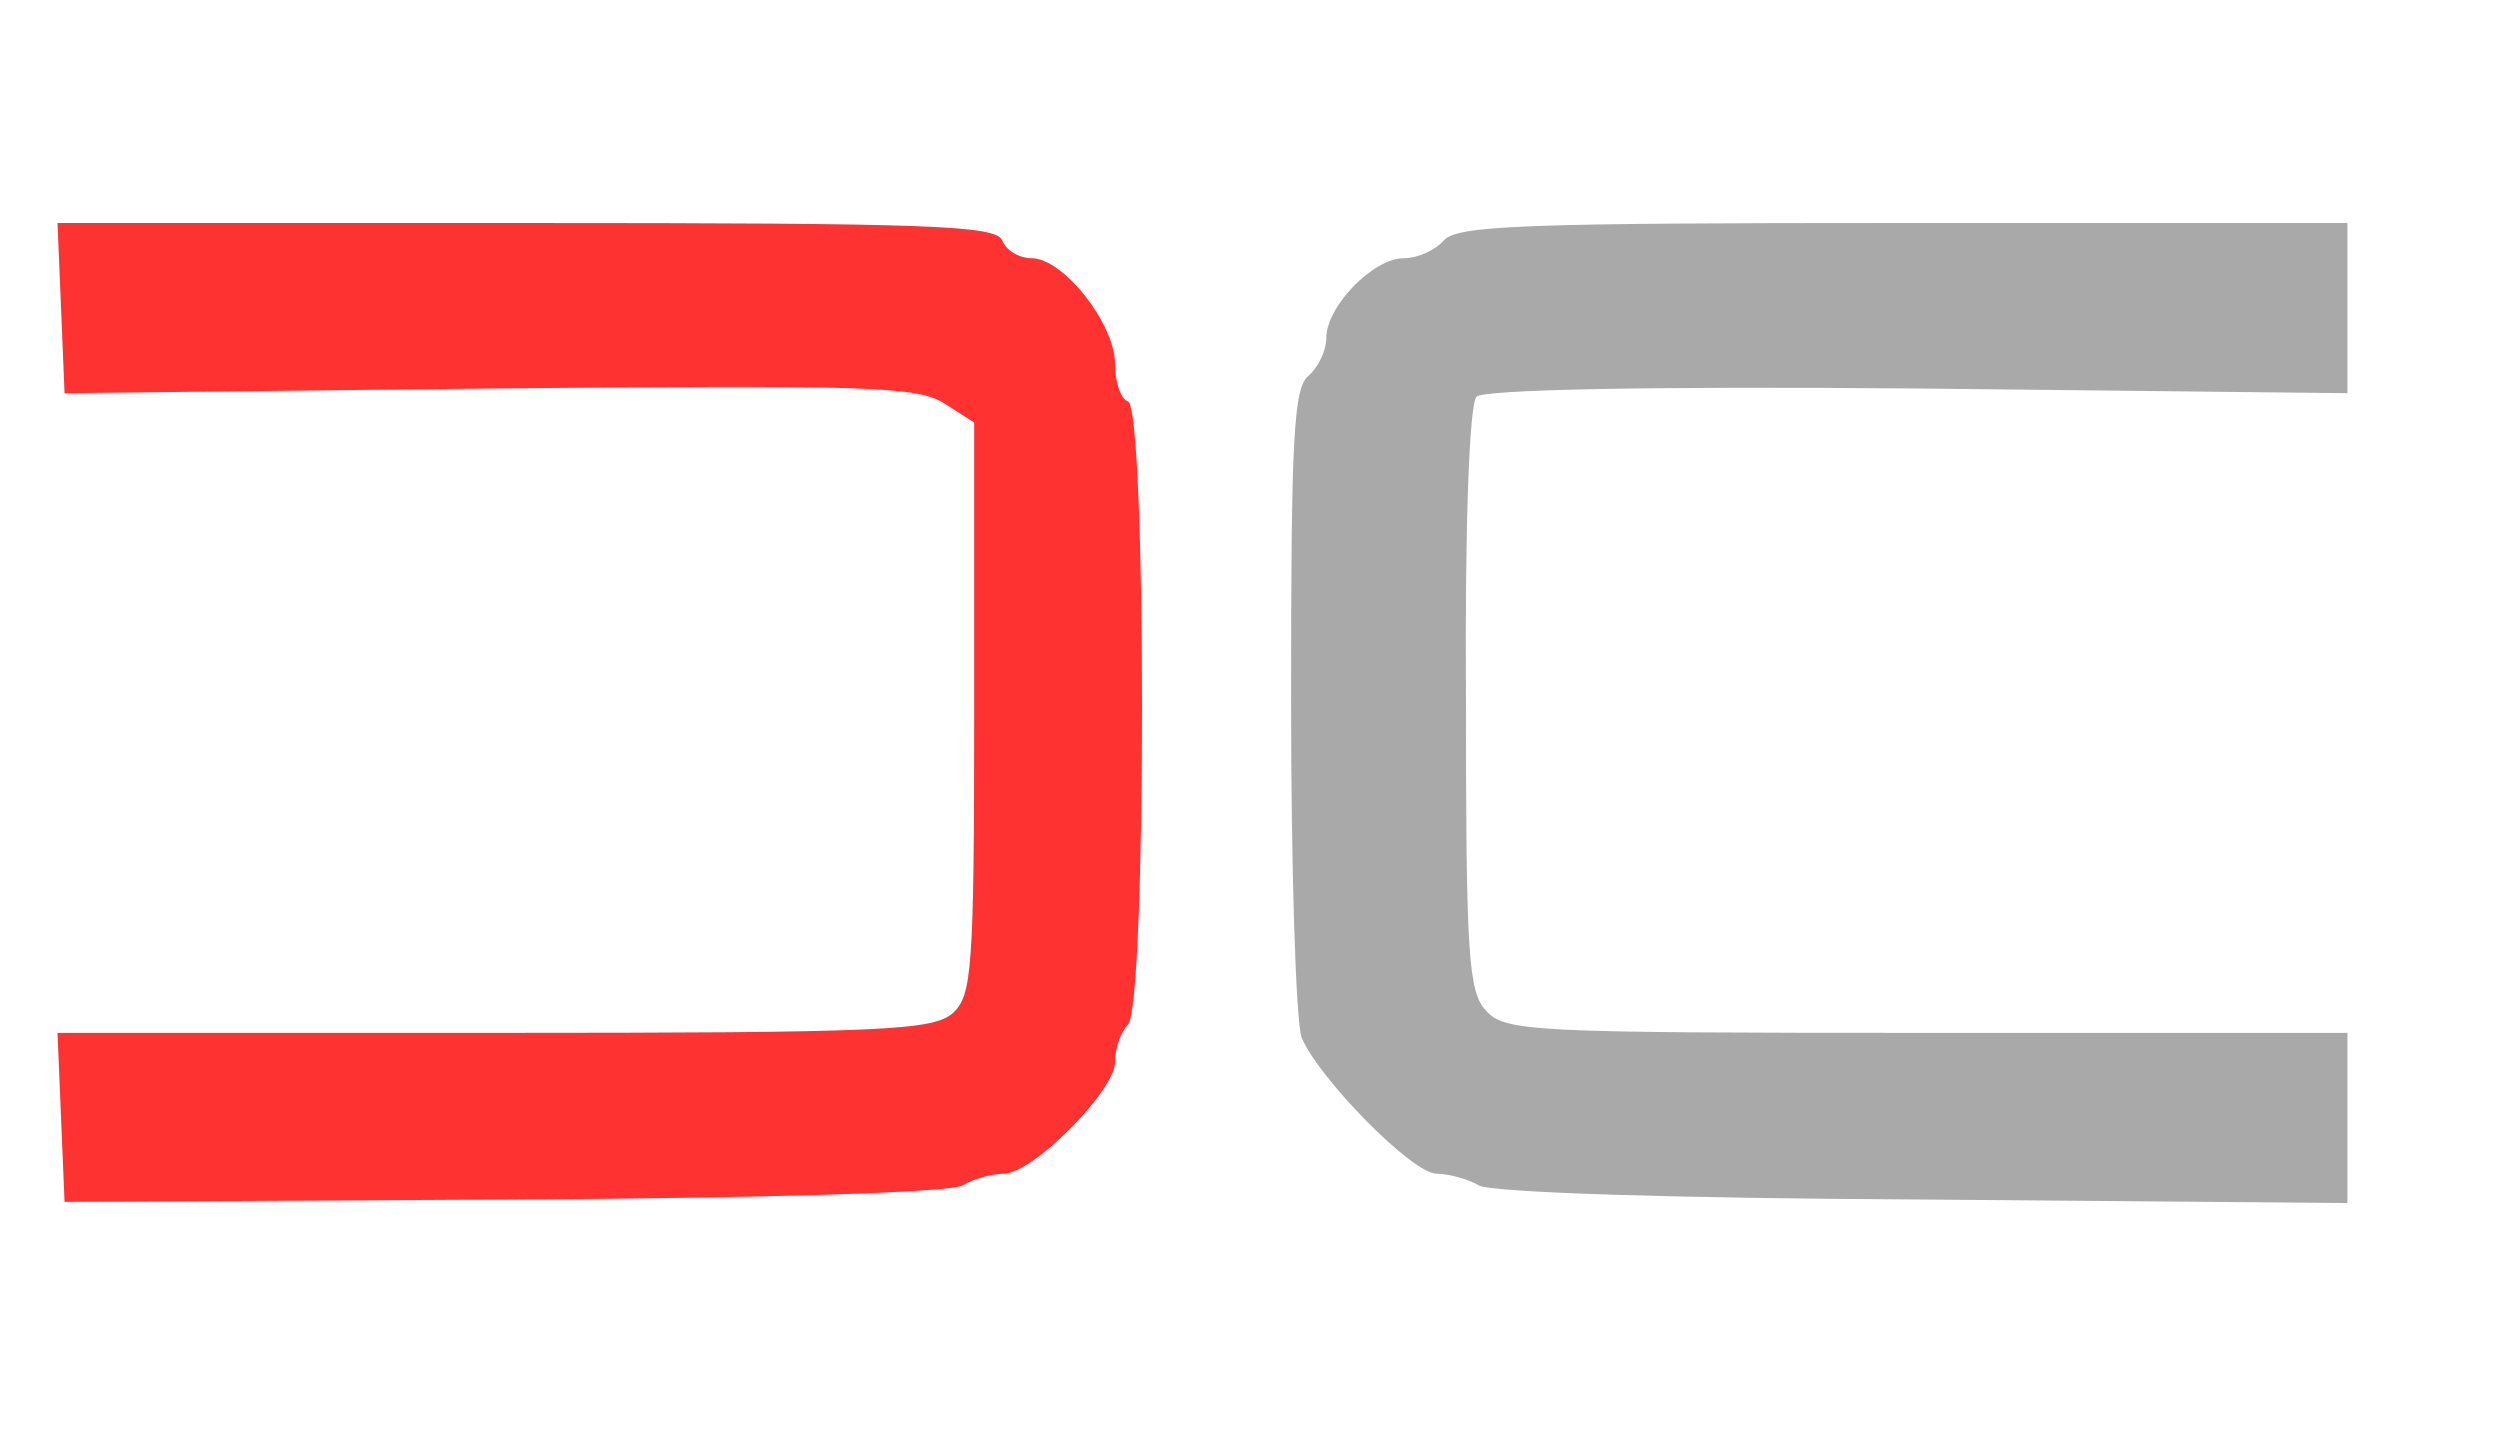 <?xml version="1.0" standalone="no"?>
<!DOCTYPE svg PUBLIC "-//W3C//DTD SVG 20010904//EN"
 "http://www.w3.org/TR/2001/REC-SVG-20010904/DTD/svg10.dtd">
<svg version="1.0" xmlns="http://www.w3.org/2000/svg"
 width="213pt" height="123pt" viewBox="0 0 213 123"
 preserveAspectRatio="xMidYMid meet">
<g transform="translate(0,123) scale(0.1,-0.1)"
stroke="none">
<path fill="#FF3232"  d="M52 968 l3 -73 362 4 c324 3 365 2 388 -13 l25 -16 0 -244 c0 -223
-2 -244 -18 -259 -17 -15 -58 -17 -391 -17 l-372 0 3 -72 3 -72 373 2 c223 1
381 6 392 12 10 6 26 10 35 10 25 0 95 71 95 95 0 12 5 26 11 32 16 16 16 526
0 531 -6 2 -11 16 -11 32 0 34 -44 90 -71 90 -11 0 -22 7 -25 15 -5 13 -60 15
-406 15 l-399 0 3 -72z"/>
<path fill="#a9a9a9"   d="M1230 1025 c-7 -8 -22 -15 -34 -15 -26 0 -66 -41 -66 -68 0 -11 -7
-25 -15 -32 -13 -10 -15 -54 -15 -276 0 -144 4 -274 9 -288 14 -34 94 -116
115 -116 9 0 26 -4 36 -10 11 -6 165 -11 379 -12 l361 -3 0 73 0 72 -358 0
c-338 0 -360 1 -376 19 -15 16 -17 48 -17 266 -1 150 3 251 9 257 6 6 143 9
376 7 l366 -4 0 73 0 72 -379 0 c-324 0 -380 -2 -391 -15z"/>
</g>
</svg>
